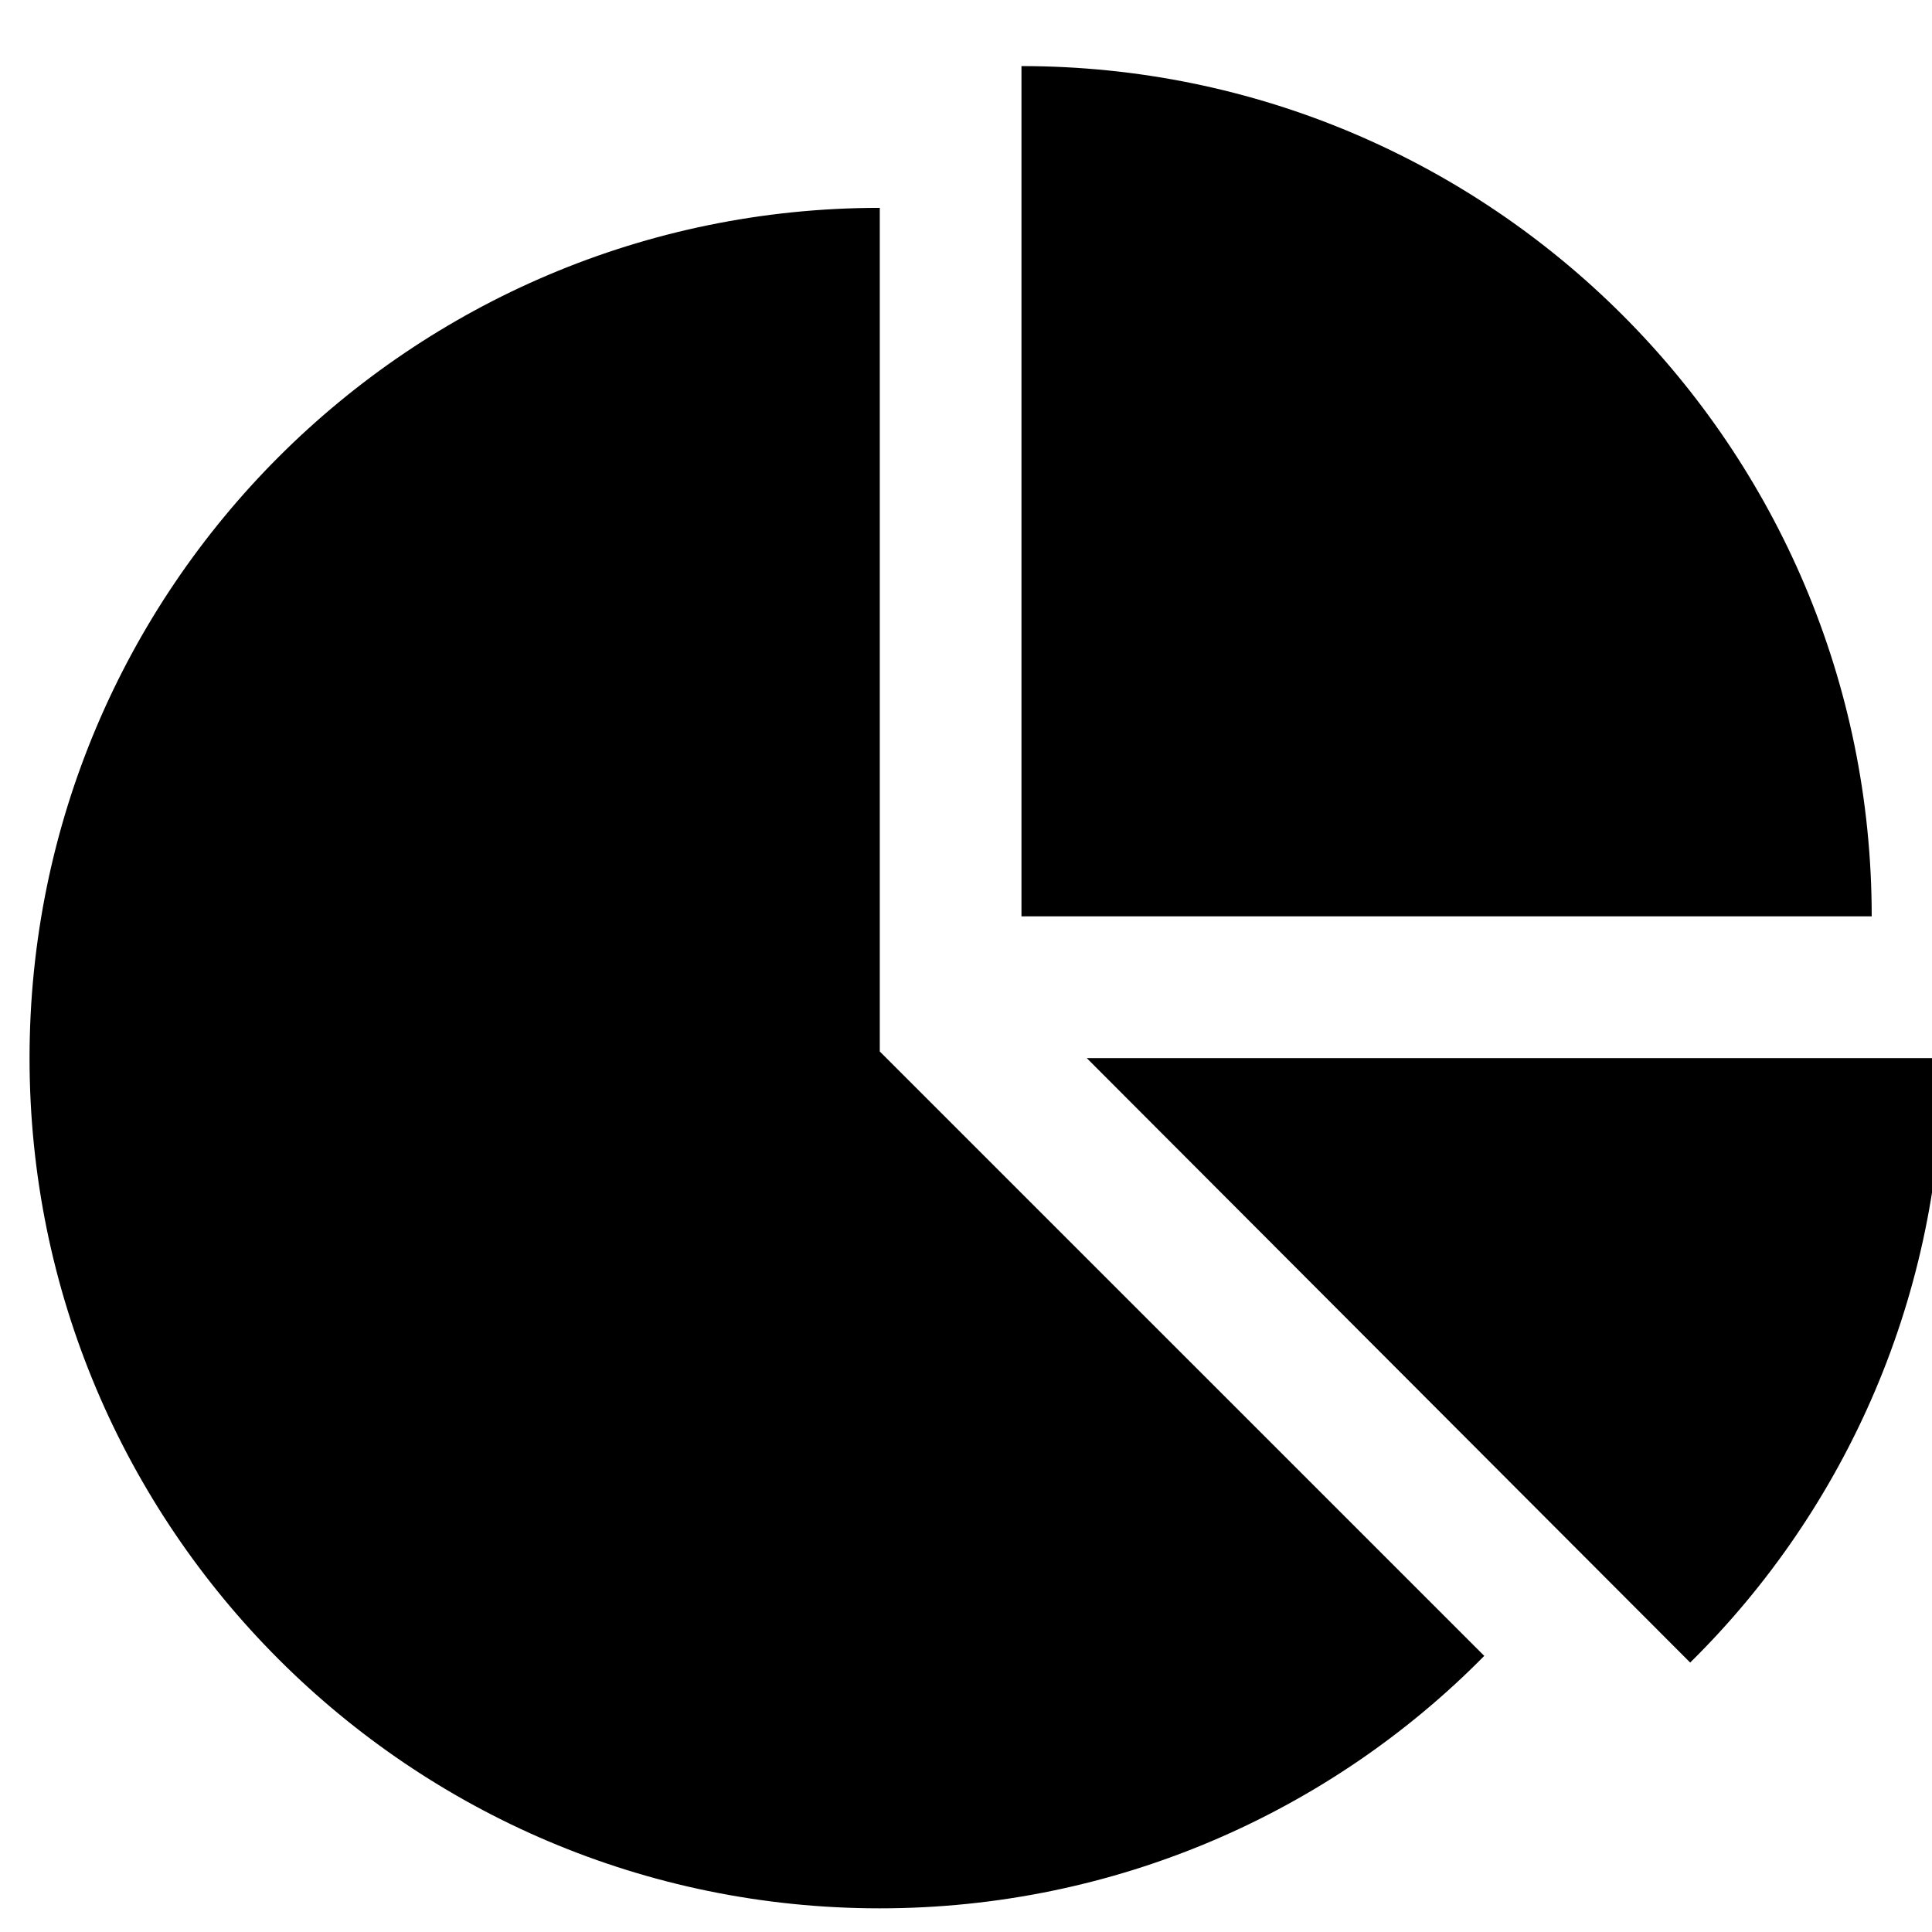 <?xml version="1.0" encoding="utf-8"?>
<!-- Generator: Adobe Illustrator 18.1.1, SVG Export Plug-In . SVG Version: 6.00 Build 0)  -->
<svg version="1.1" id="Layer_1" xmlns="http://www.w3.org/2000/svg" xmlns:xlink="http://www.w3.org/1999/xlink" x="0px" y="0px"
	 viewBox="0 0 24 24" enable-background="new 0 0 24 24" xml:space="preserve">
<g>
	<path d="M18.438,20.57c-1.911,1.939-4.579,3.136-7.509,3.136c-5.832,0-10.562-4.731-10.562-10.562
		c0-5.832,4.731-10.562,10.562-10.562v10.48L18.438,20.57z M12.689,11.383V0.821c5.832,0,10.562,4.731,10.562,10.562H12.689z
		 M24.132,13.144c0,2.929-1.197,5.598-3.136,7.509l-7.496-7.509H24.132z"/>
</g>
</svg>
